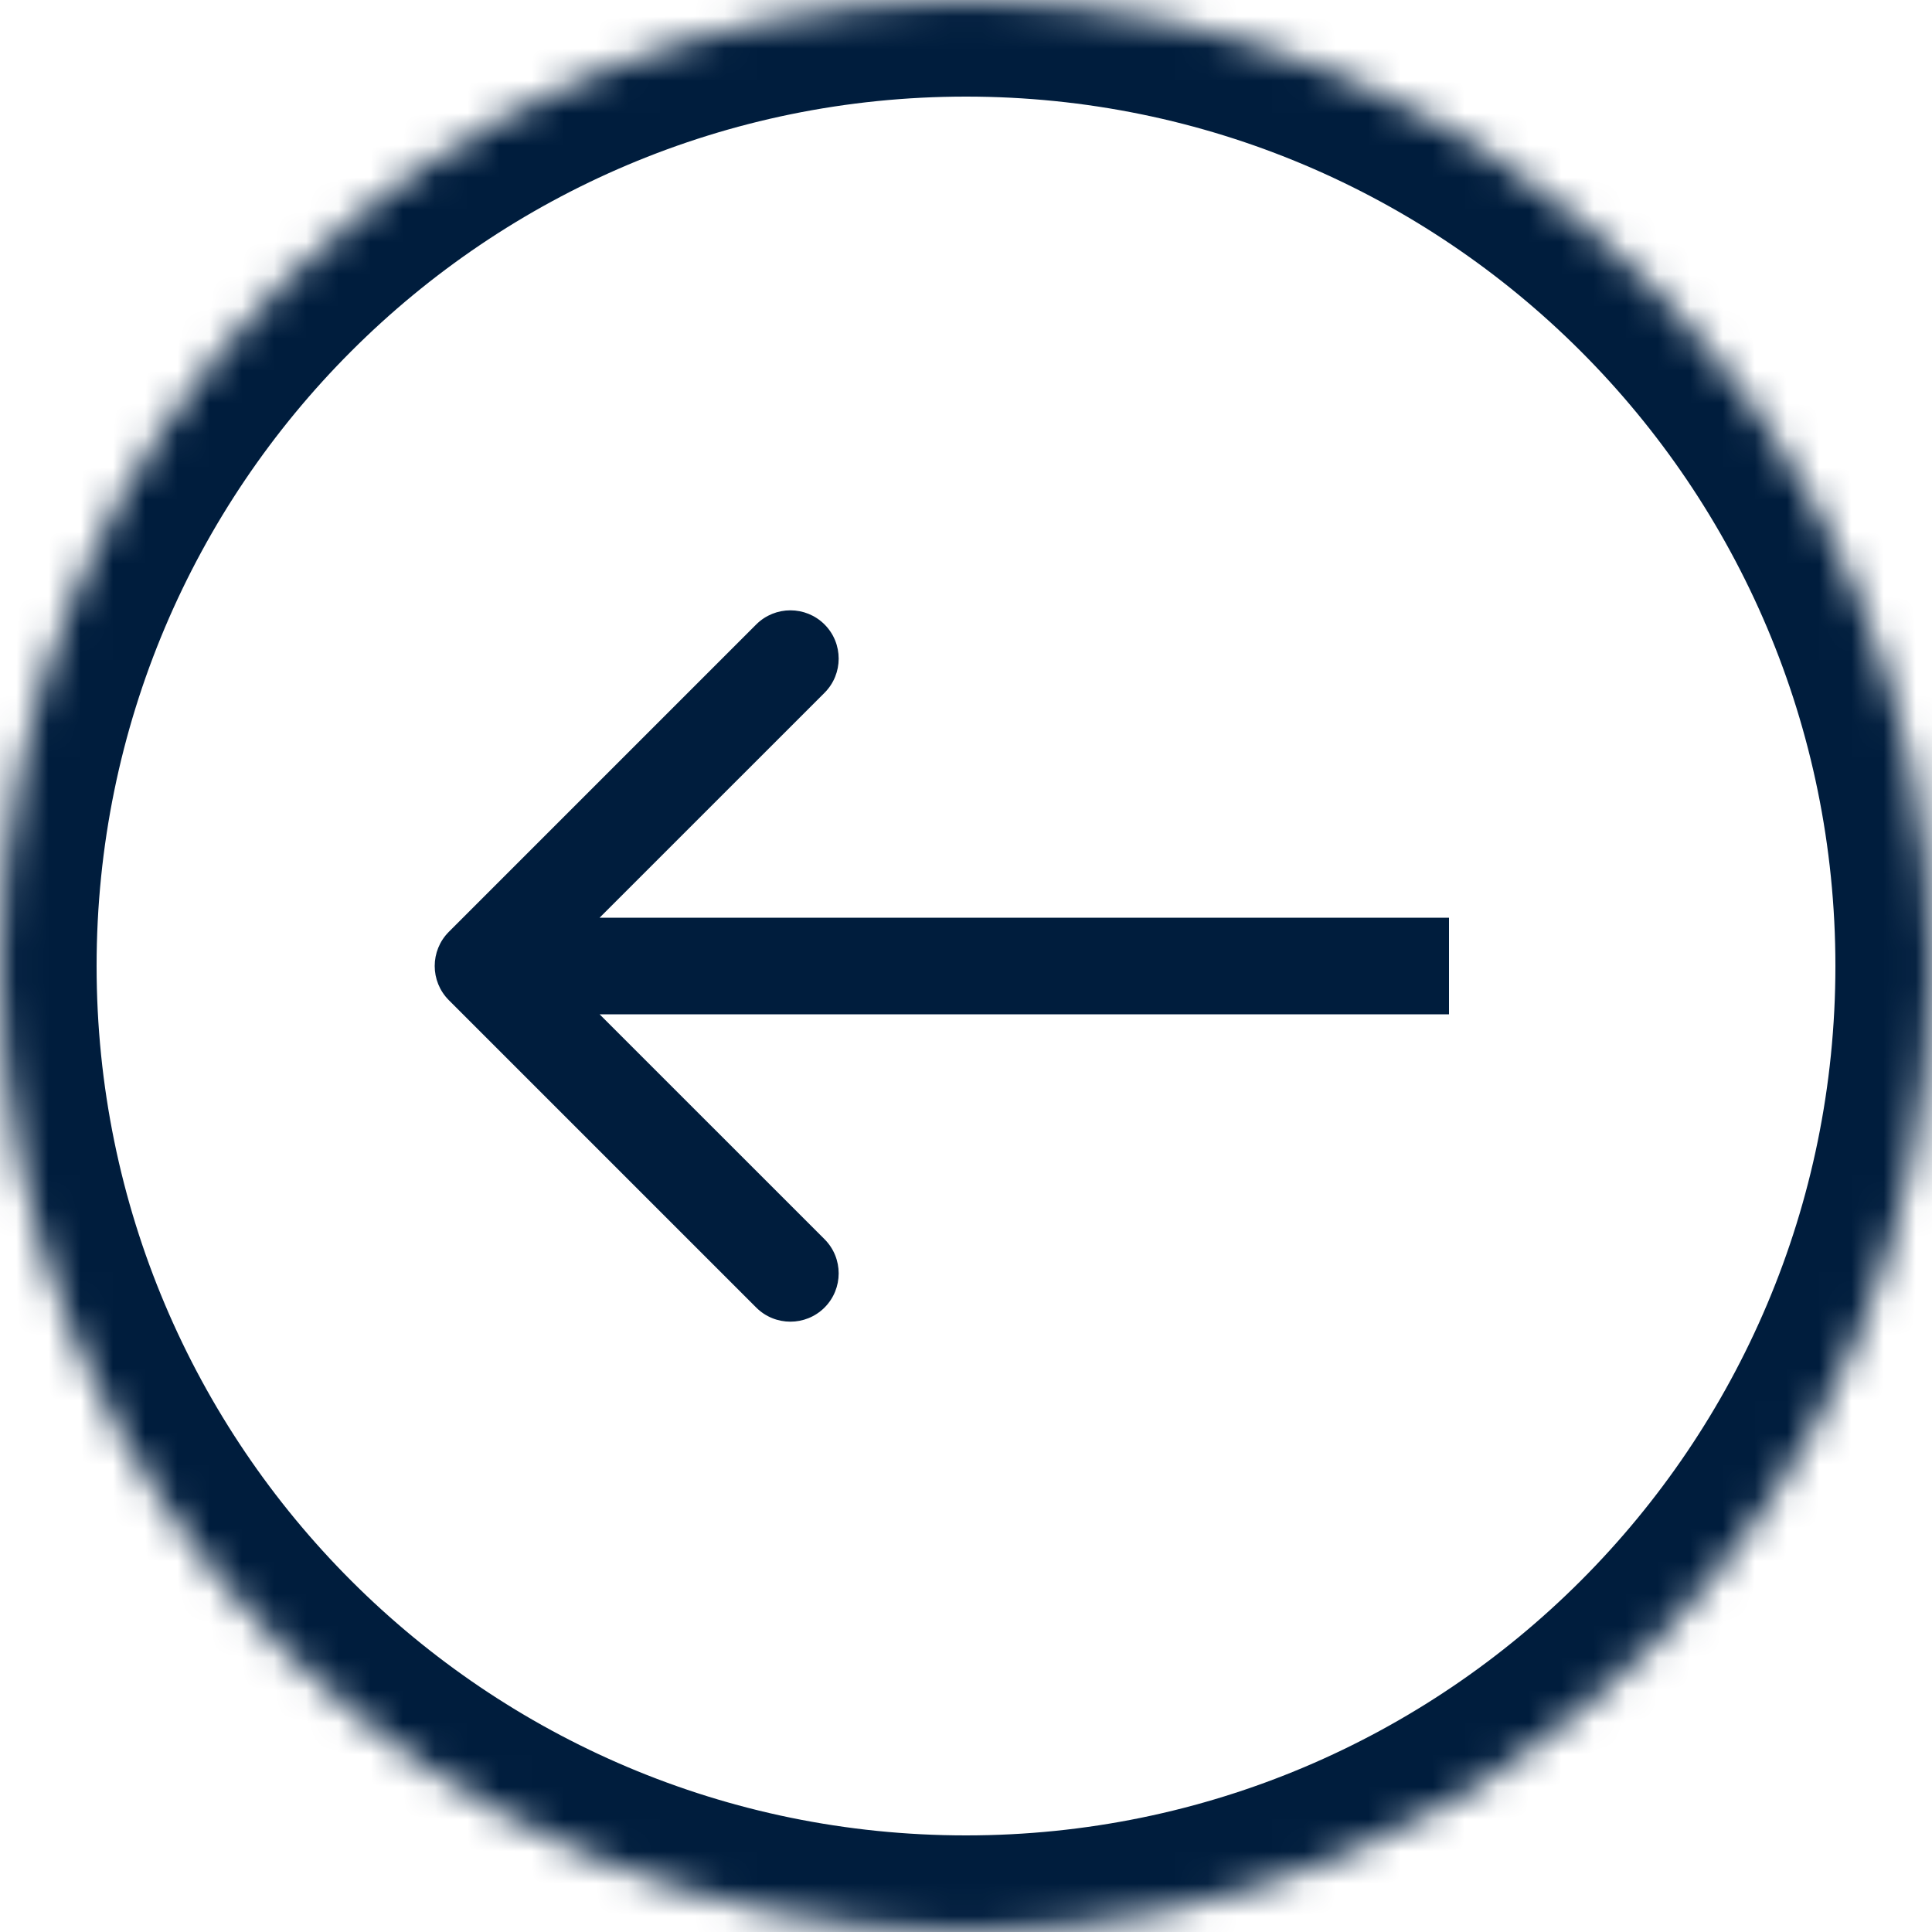<svg width="60" height="60" viewBox="0 0 60 60" fill="none" xmlns="http://www.w3.org/2000/svg">
<mask id="path-1-inside-1_164_111" fill="white">
<path d="M60 30C60 46.569 46.569 60 30 60C13.431 60 0 46.569 0 30C0 13.431 13.431 0 30 0C46.569 0 60 13.431 60 30Z"/>
</mask>
<path d="M13.939 28.939C13.354 29.525 13.354 30.475 13.939 31.061L23.485 40.607C24.071 41.192 25.021 41.192 25.607 40.607C26.192 40.021 26.192 39.071 25.607 38.485L17.121 30L25.607 21.515C26.192 20.929 26.192 19.979 25.607 19.393C25.021 18.808 24.071 18.808 23.485 19.393L13.939 28.939ZM45 28.5H15V31.5H45V28.5ZM57 30C57 44.912 44.912 57 30 57V63C48.225 63 63 48.225 63 30H57ZM30 57C15.088 57 3 44.912 3 30H-3C-3 48.225 11.775 63 30 63V57ZM3 30C3 15.088 15.088 3 30 3V-3C11.775 -3 -3 11.775 -3 30H3ZM30 3C44.912 3 57 15.088 57 30H63C63 11.775 48.225 -3 30 -3V3Z" fill="#001D3D" mask="url(#path-1-inside-1_164_111)"/>
</svg>
